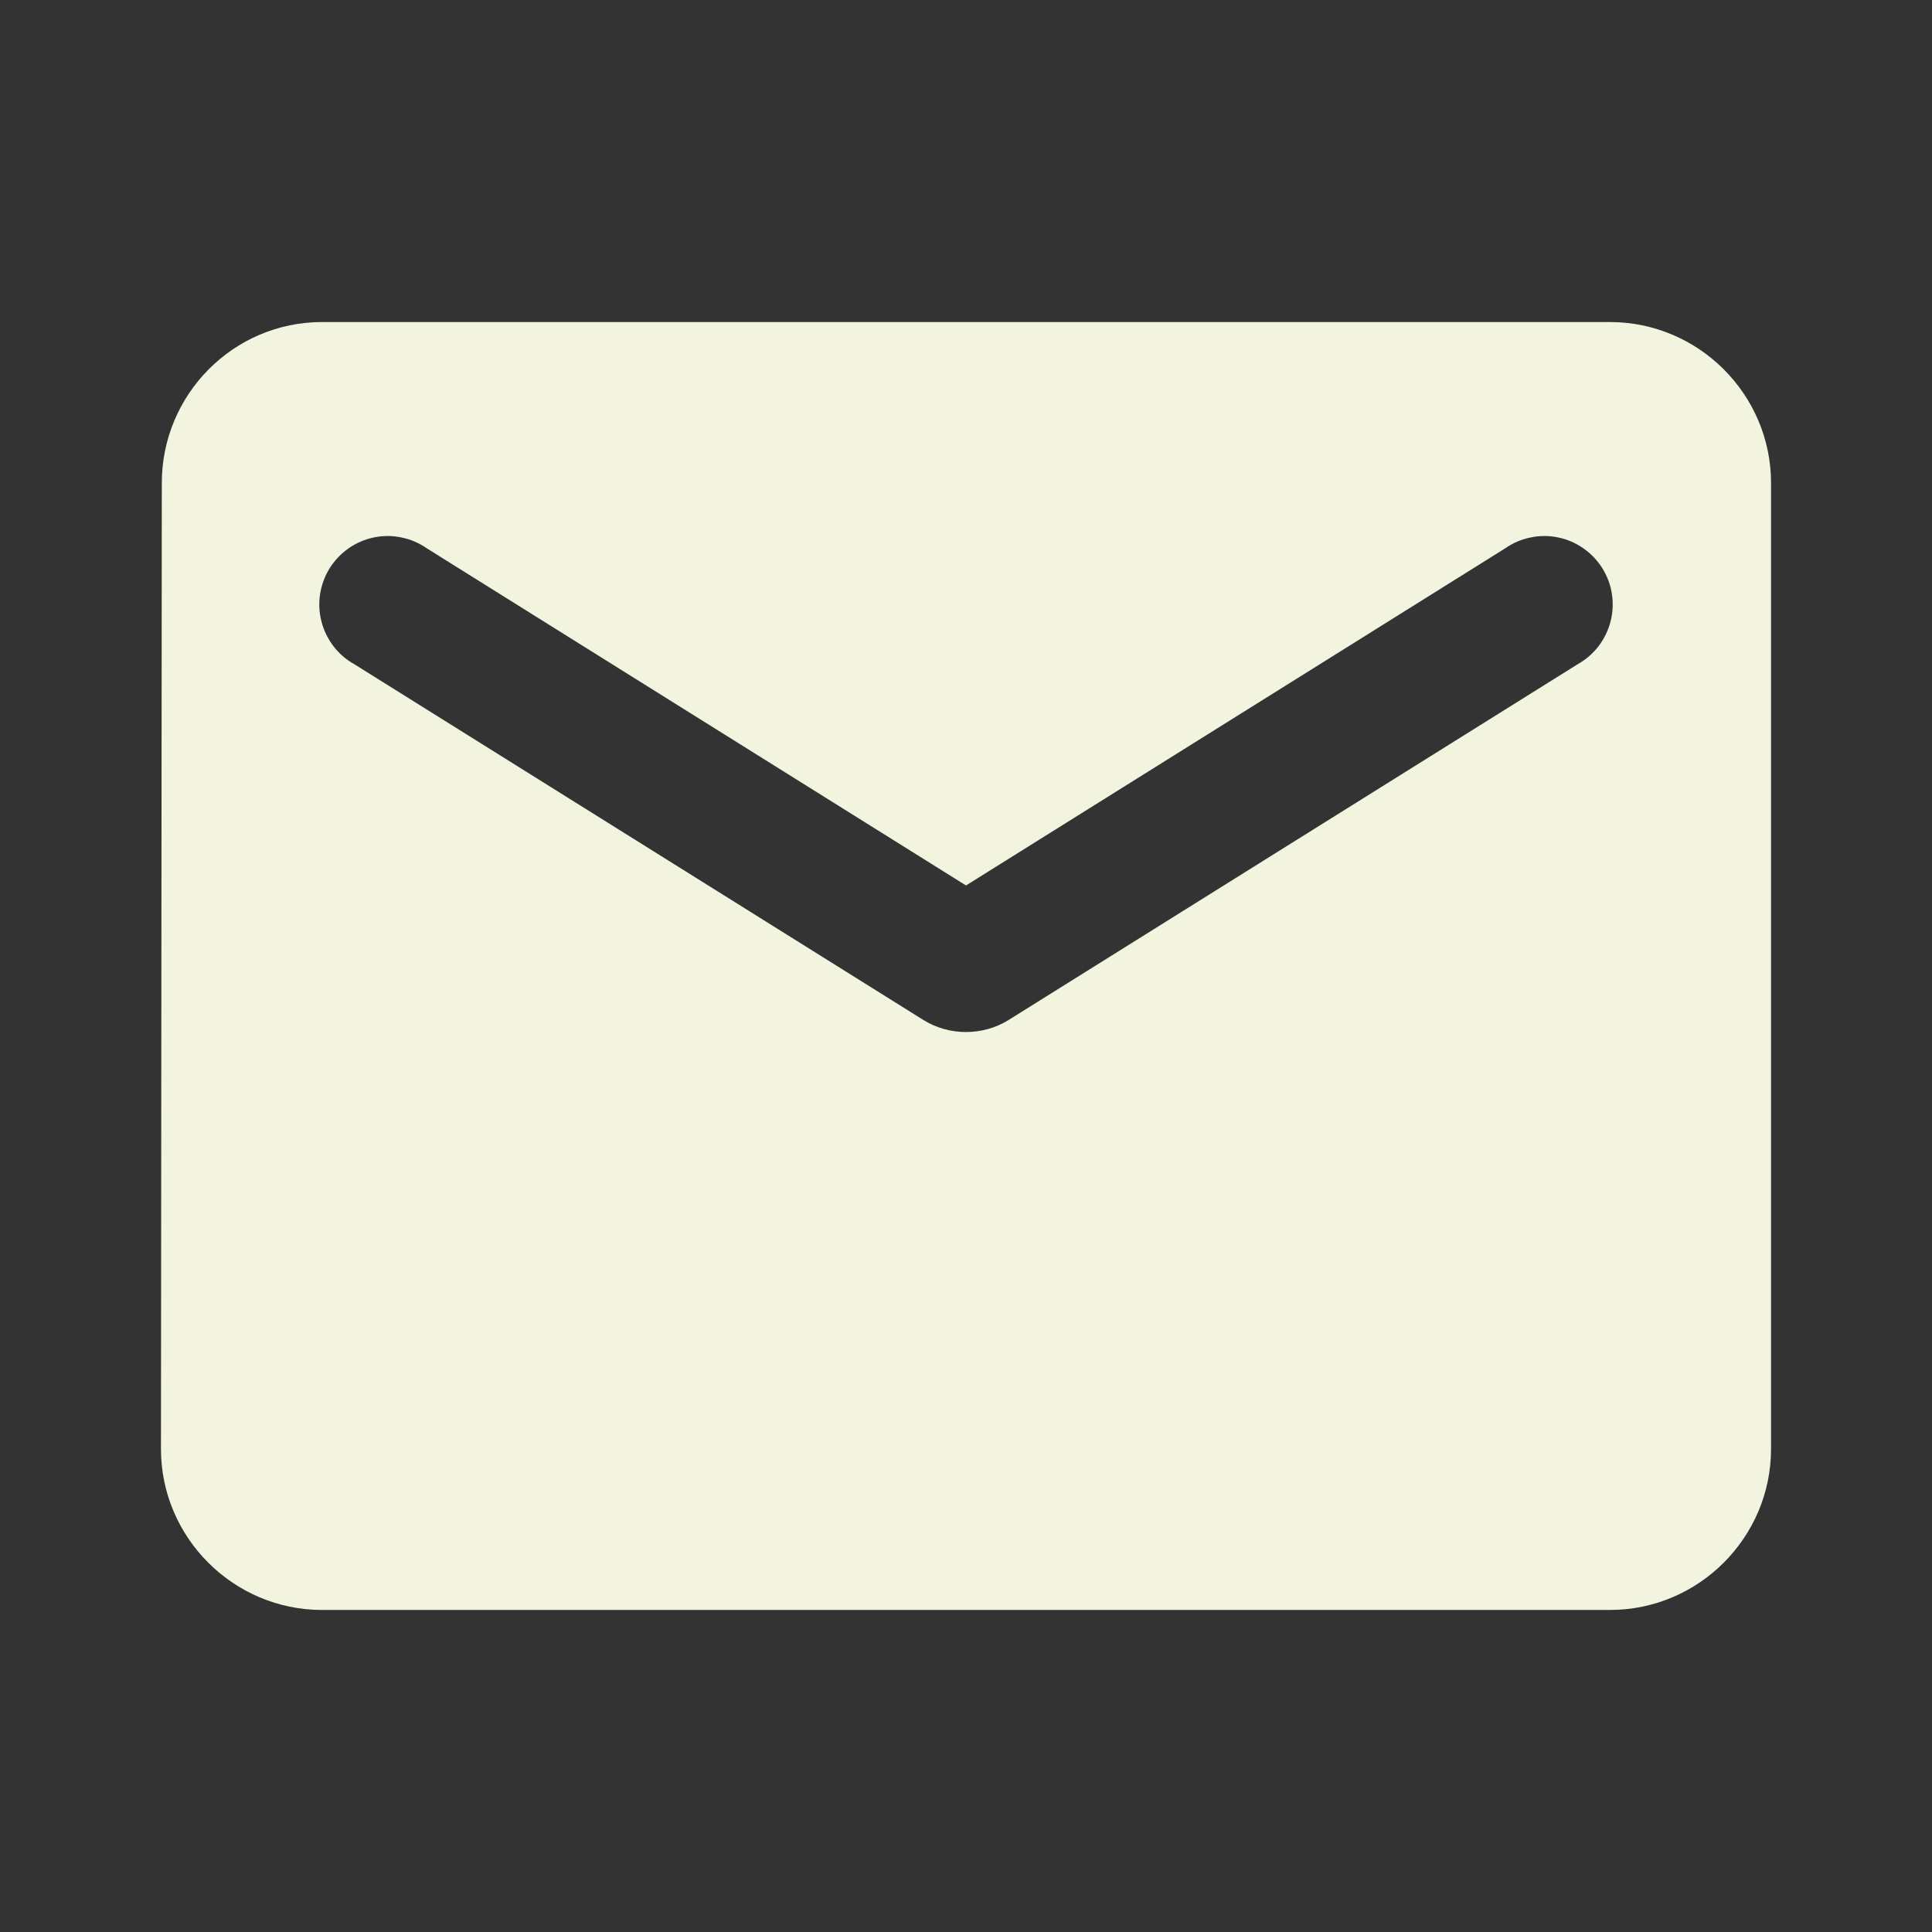 <svg width="16" height="16" viewBox="0 0 16 16" fill="none" xmlns="http://www.w3.org/2000/svg">
<rect x="0" y="0" width="16" height="16" fill="#333333" stroke="none"/>
<path d="M13.333 2.667H2.667C1.933 2.667 1.34 3.267 1.34 4L1.333 12C1.333 12.733 1.933 13.333 2.667 13.333H13.333C14.067 13.333 14.667 12.733 14.667 12V4C14.667 3.267 14.067 2.667 13.333 2.667ZM13.067 5.5L8.353 8.447C8.14 8.58 7.86 8.58 7.647 8.447L2.933 5.5C2.866 5.463 2.808 5.412 2.761 5.351C2.715 5.29 2.681 5.221 2.662 5.146C2.643 5.072 2.639 4.995 2.651 4.919C2.663 4.843 2.69 4.771 2.73 4.706C2.771 4.641 2.824 4.585 2.887 4.541C2.95 4.497 3.021 4.466 3.096 4.451C3.171 4.435 3.249 4.435 3.324 4.451C3.399 4.466 3.47 4.496 3.533 4.54L8 7.333L12.467 4.54C12.53 4.496 12.601 4.466 12.676 4.451C12.751 4.435 12.829 4.435 12.904 4.451C12.979 4.466 13.05 4.497 13.113 4.541C13.176 4.585 13.229 4.641 13.27 4.706C13.31 4.771 13.338 4.843 13.349 4.919C13.361 4.995 13.357 5.072 13.338 5.146C13.319 5.221 13.285 5.29 13.239 5.351C13.192 5.412 13.133 5.463 13.067 5.5Z" fill="#F2F4DF"/>
</svg>
